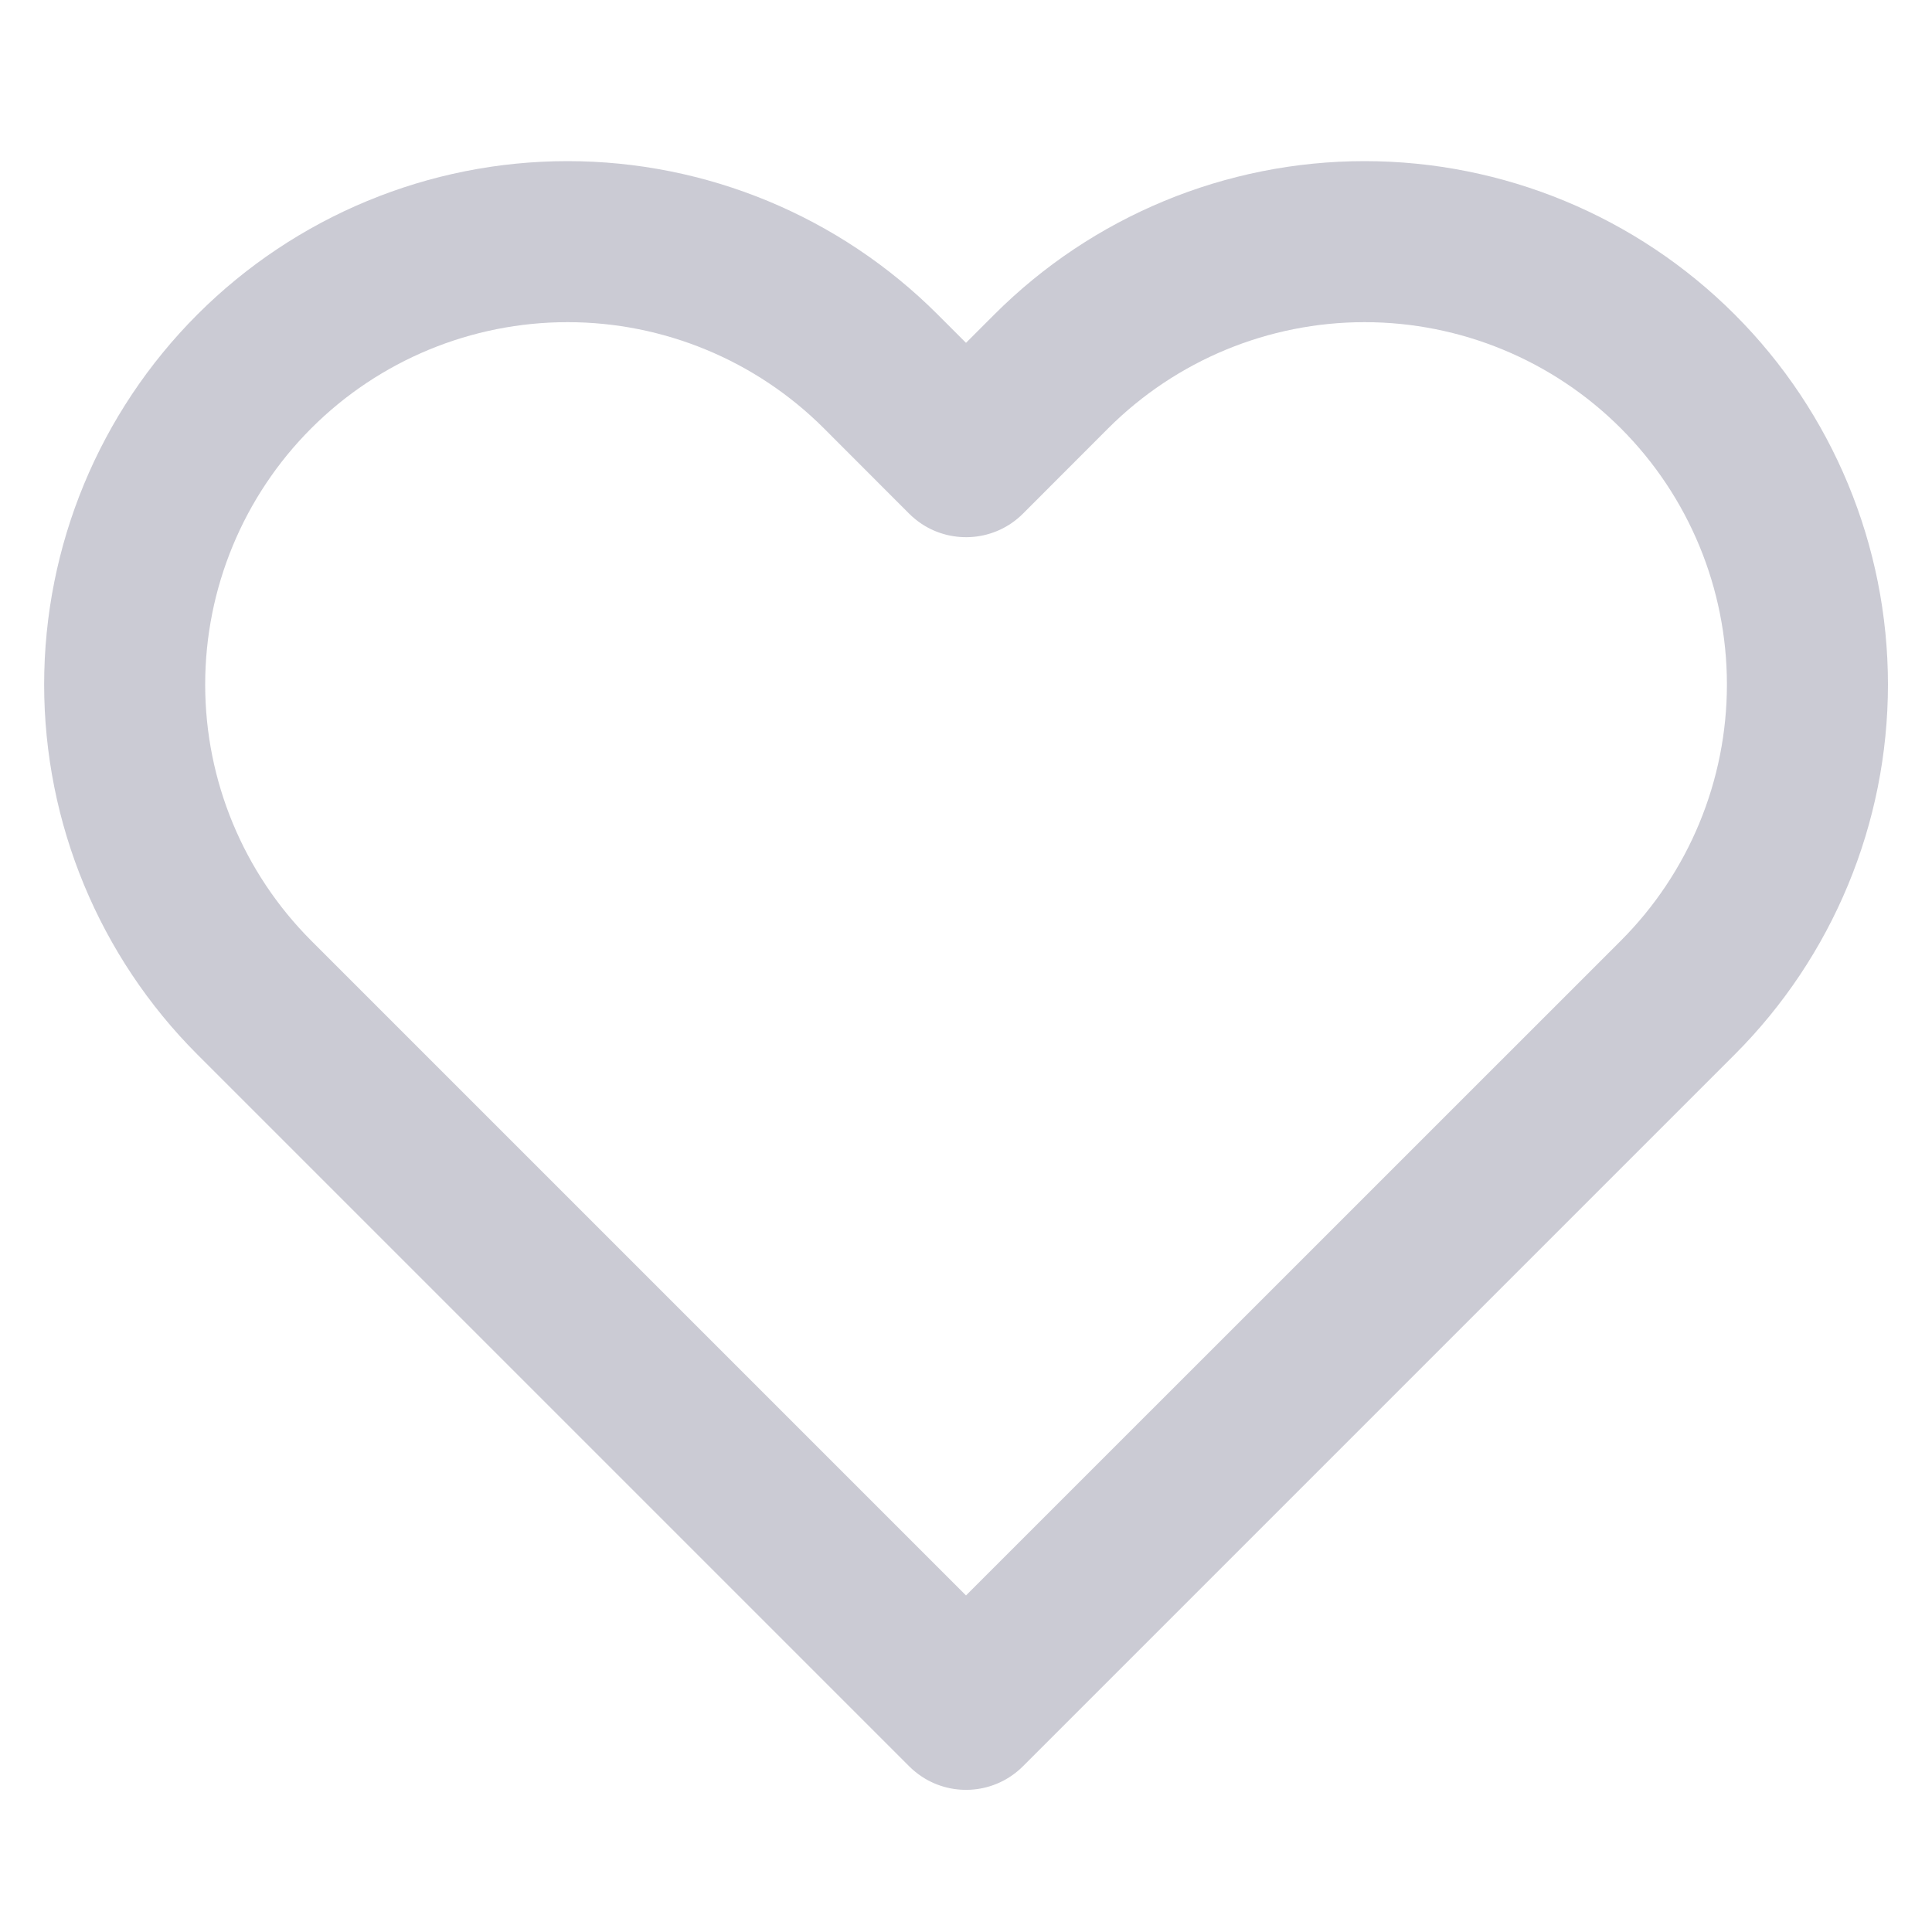 <svg width="20" height="20" viewBox="0 0 20 20" fill="none" xmlns="http://www.w3.org/2000/svg">
<path fill-rule="evenodd" clip-rule="evenodd" d="M5.875 1.668C4.438 1.668 3.06 2.239 2.044 3.255C1.028 4.271 0.457 5.649 0.457 7.086C0.457 8.523 1.028 9.901 2.044 10.917L9.411 18.284C9.452 18.325 9.496 18.36 9.542 18.391C9.865 18.605 10.305 18.569 10.59 18.284L17.957 10.917C18.973 9.901 19.544 8.523 19.544 7.086C19.544 5.649 18.973 4.271 17.957 3.255C16.941 2.239 15.562 1.668 14.126 1.668C12.689 1.668 11.31 2.239 10.294 3.255L10 3.549L9.706 3.255C8.69 2.239 7.312 1.668 5.875 1.668ZM10.59 5.317C10.305 5.602 9.865 5.637 9.542 5.424C9.496 5.393 9.452 5.358 9.411 5.317L8.528 4.433C7.824 3.73 6.87 3.335 5.875 3.335C4.88 3.335 3.926 3.73 3.223 4.433C2.519 5.137 2.124 6.091 2.124 7.086C2.124 8.081 2.519 9.035 3.223 9.739L10 16.516L16.778 9.739C17.482 9.035 17.877 8.081 17.877 7.086C17.877 6.091 17.482 5.137 16.778 4.433C16.075 3.73 15.12 3.335 14.126 3.335C13.131 3.335 12.177 3.73 11.473 4.433L10.59 5.317Z" fill="#CBCBD4"/>
</svg>
